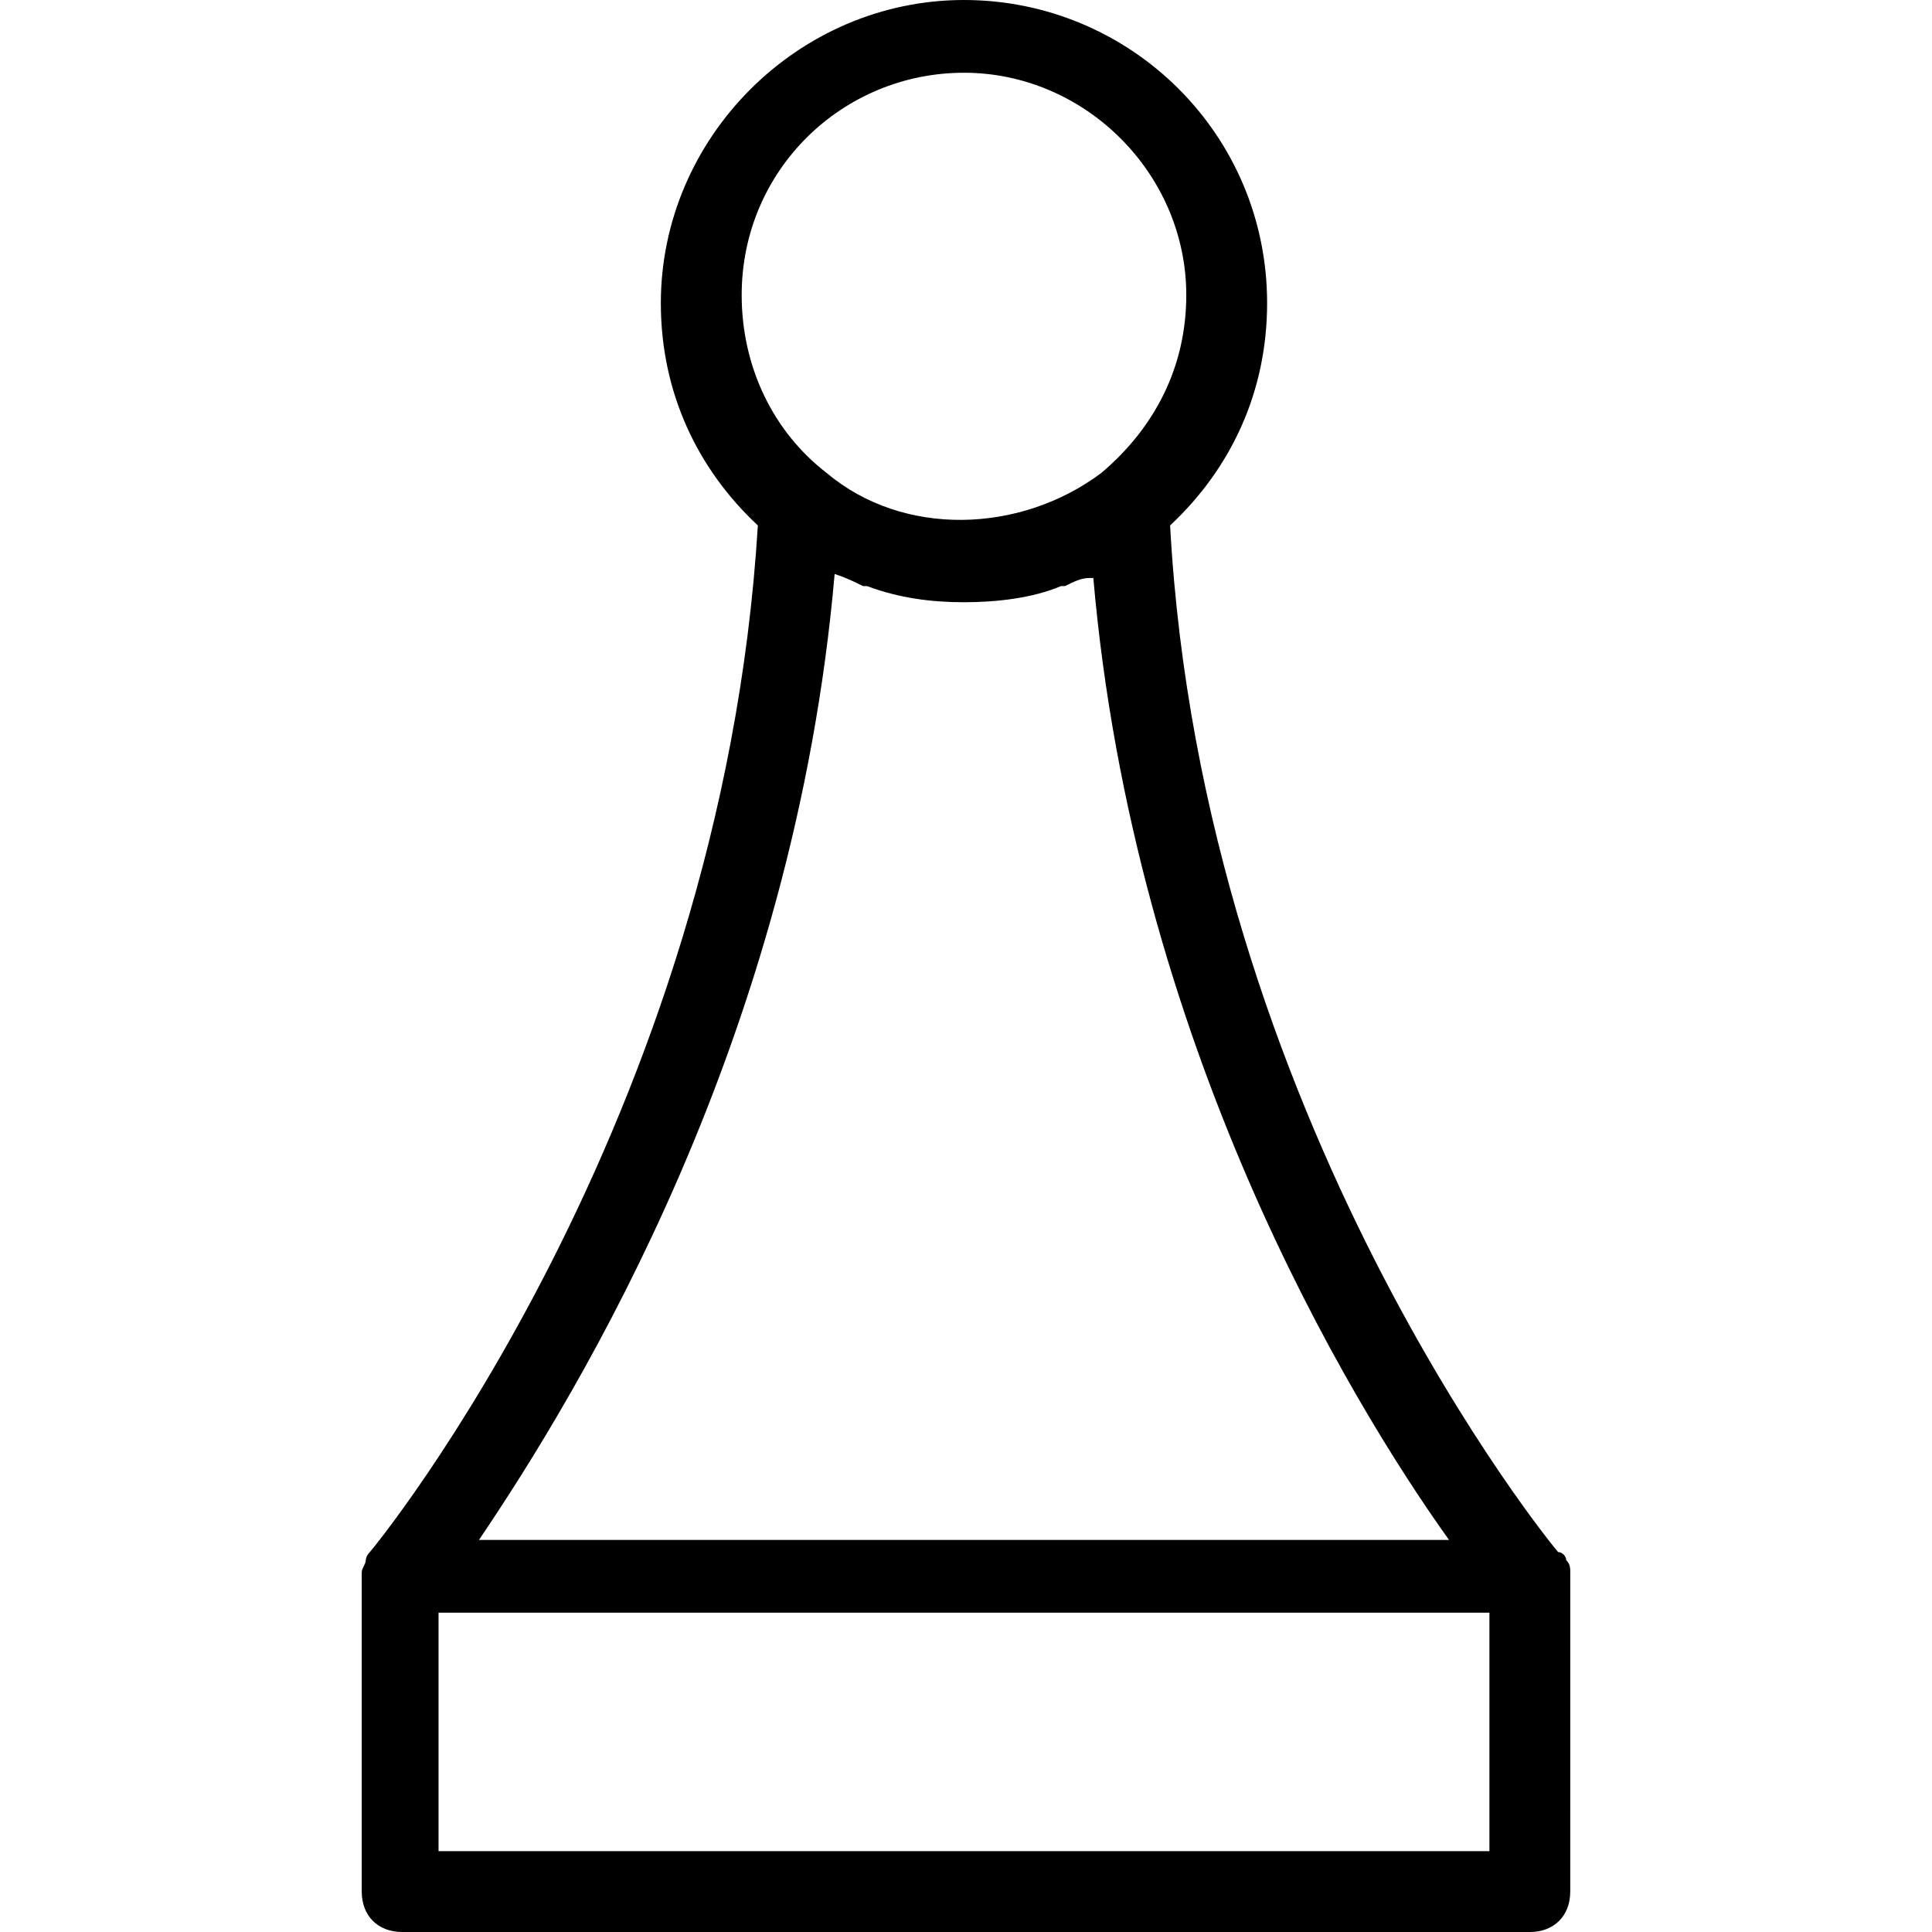 <?xml version="1.0" encoding="iso-8859-1"?>
<!-- Generator: Adobe Illustrator 19.1.0, SVG Export Plug-In . SVG Version: 6.00 Build 0)  -->
<svg version="1.1" id="Capa_1" xmlns="http://www.w3.org/2000/svg" xmlns:xlink="http://www.w3.org/1999/xlink" x="0px" y="0px"
	 viewBox="0 0 288.531 288.531" style="enable-background:new 0 0 288.531 288.531;" xml:space="preserve">
<g>
	<path d="M234.507,234.809c0-0.604,0-1.207-0.604-1.811l0,0c0-0.604-0.604-1.207-1.207-1.207
		c-0.604-0.604-53.119-64.588-57.948-153.32c9.054-8.451,14.487-19.919,14.487-33.199C189.235,19.919,168.712,0,143.964,0
		c-24.748,0-45.272,20.523-45.272,45.272c0,13.28,5.433,24.749,14.487,33.199c-5.433,89.336-57.344,152.716-57.948,153.32
		c-0.604,0.604-0.604,1.207-0.604,1.207l0,0c0,0.604-0.604,1.207-0.604,1.811l0,0v47.686c0,3.622,2.414,6.036,6.036,6.036h168.41
		c3.622,0,6.036-2.414,6.036-6.036L234.507,234.809L234.507,234.809z M110.765,44.064c0-18.712,15.091-33.199,33.199-33.199
		s33.199,15.091,33.199,33.199c0,10.865-4.829,19.919-12.676,26.559c-12.072,9.054-29.577,9.658-41.046,0
		C115.594,64.587,110.765,54.929,110.765,44.064z M124.648,85.714C124.648,85.714,125.252,85.714,124.648,85.714
		c1.811,0.604,3.018,1.207,4.225,1.811h0.604c4.829,1.811,9.658,2.414,14.487,2.414s10.262-0.604,14.487-2.414h0.604
		c1.207-0.604,2.414-1.207,3.622-1.207h0.604c6.036,69.417,38.028,122.535,53.119,143.662H71.529
		C86.62,207.646,118.612,155.131,124.648,85.714z M222.435,276.459H65.493v-35.614h156.942V276.459z"/>
</g>
<g>
</g>
<g>
</g>
<g>
</g>
<g>
</g>
<g>
</g>
<g>
</g>
<g>
</g>
<g>
</g>
<g>
</g>
<g>
</g>
<g>
</g>
<g>
</g>
<g>
</g>
<g>
</g>
<g>
</g>
</svg>
